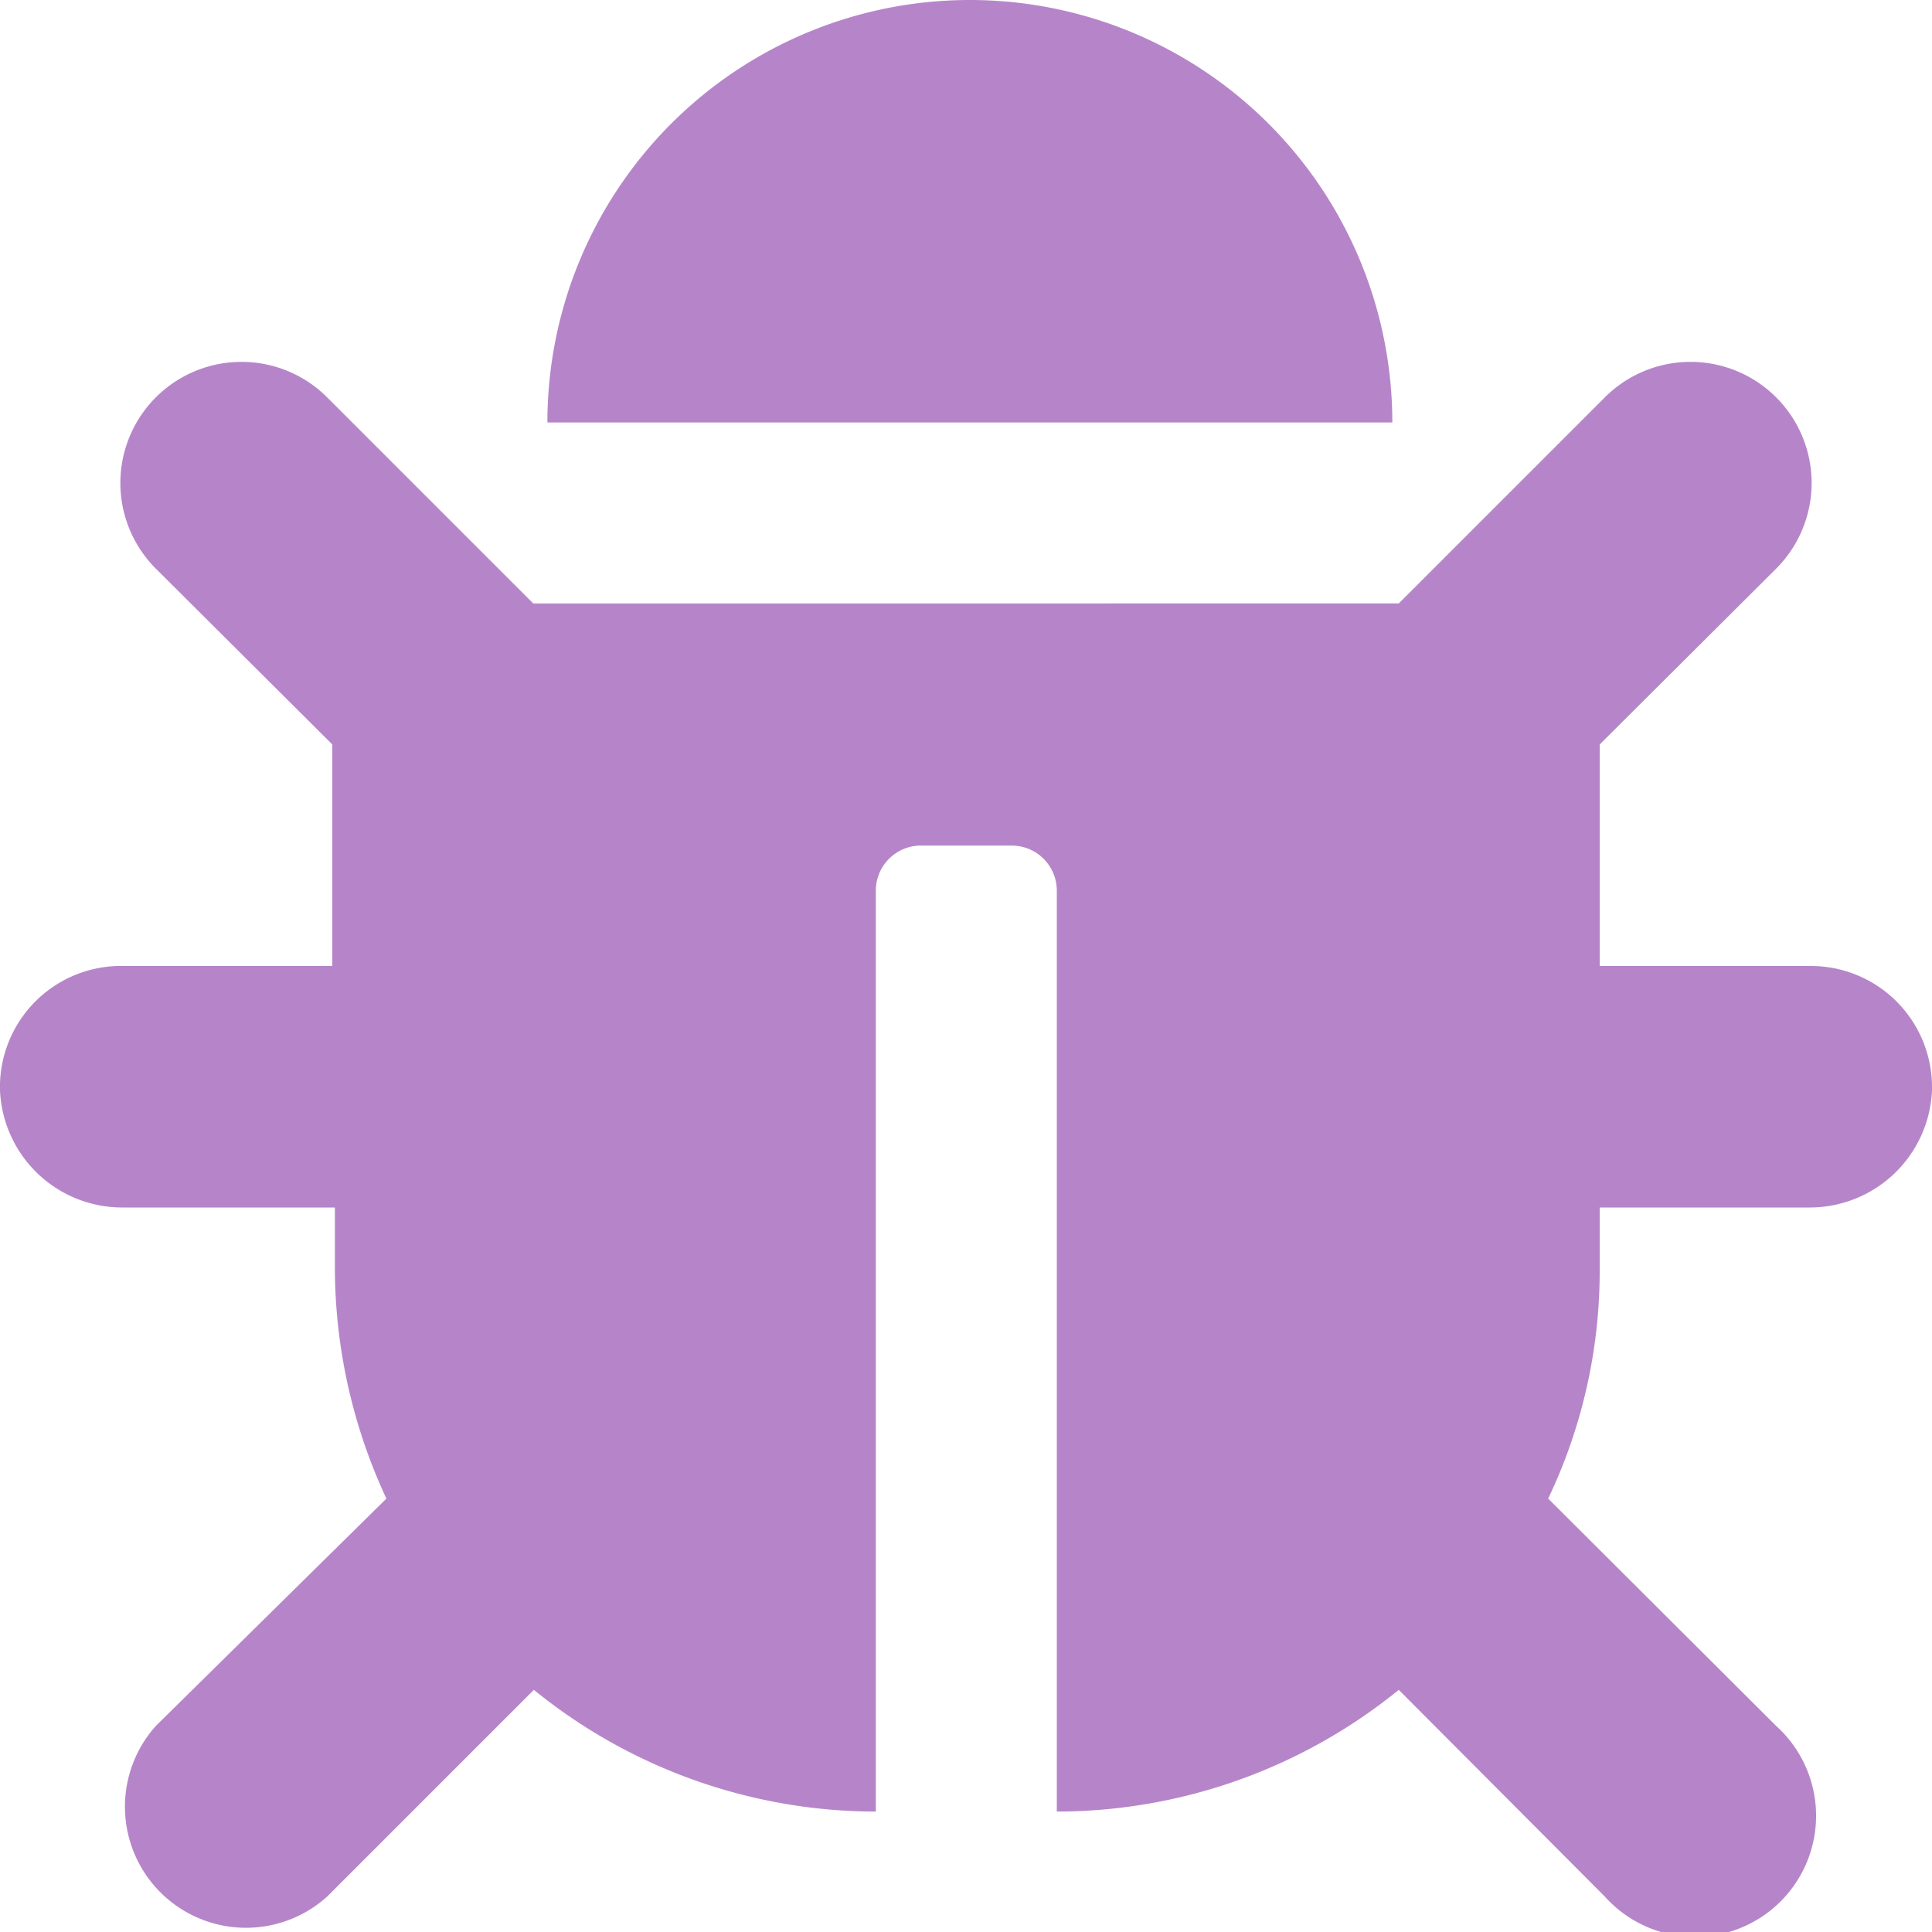 <svg xmlns="http://www.w3.org/2000/svg" viewBox="0 0 30 30"><defs><style>.cls-1{fill:#b685c9;}</style></defs><g id="Layer_2" data-name="Layer 2"><g id="Layer_1-2" data-name="Layer 1"><path id="Icon_awesome-bug" data-name="Icon awesome-bug" class="cls-1" d="M30,16.93a1.9,1.9,0,0,1-1.91,1.82H24.84v.94a8.21,8.21,0,0,1-.8,3.58l3.54,3.53a1.88,1.88,0,1,1-2.66,2.65h0l-3.2-3.21a8.43,8.43,0,0,1-5.31,1.89V13.83a.7.7,0,0,0-.7-.7H14.3a.7.7,0,0,0-.7.7v14.3a8.43,8.43,0,0,1-5.31-1.89L5.08,29.45A1.88,1.88,0,0,1,2.42,26.8L6,23.27a8.51,8.51,0,0,1-.8-3.58v-.94H1.91A1.9,1.9,0,0,1,0,16.93,1.88,1.88,0,0,1,1.82,15H5.16V11.56L2.42,8.83A1.88,1.88,0,0,1,5.08,6.17h0l3.2,3.2H21.72l3.2-3.2a1.88,1.88,0,0,1,2.66,2.66h0l-2.74,2.73V15h3.28A1.88,1.88,0,0,1,30,16.87ZM15.06,0A6.56,6.56,0,0,0,8.5,6.56H21.62A6.56,6.56,0,0,0,15.06,0Z"/></g></g></svg>